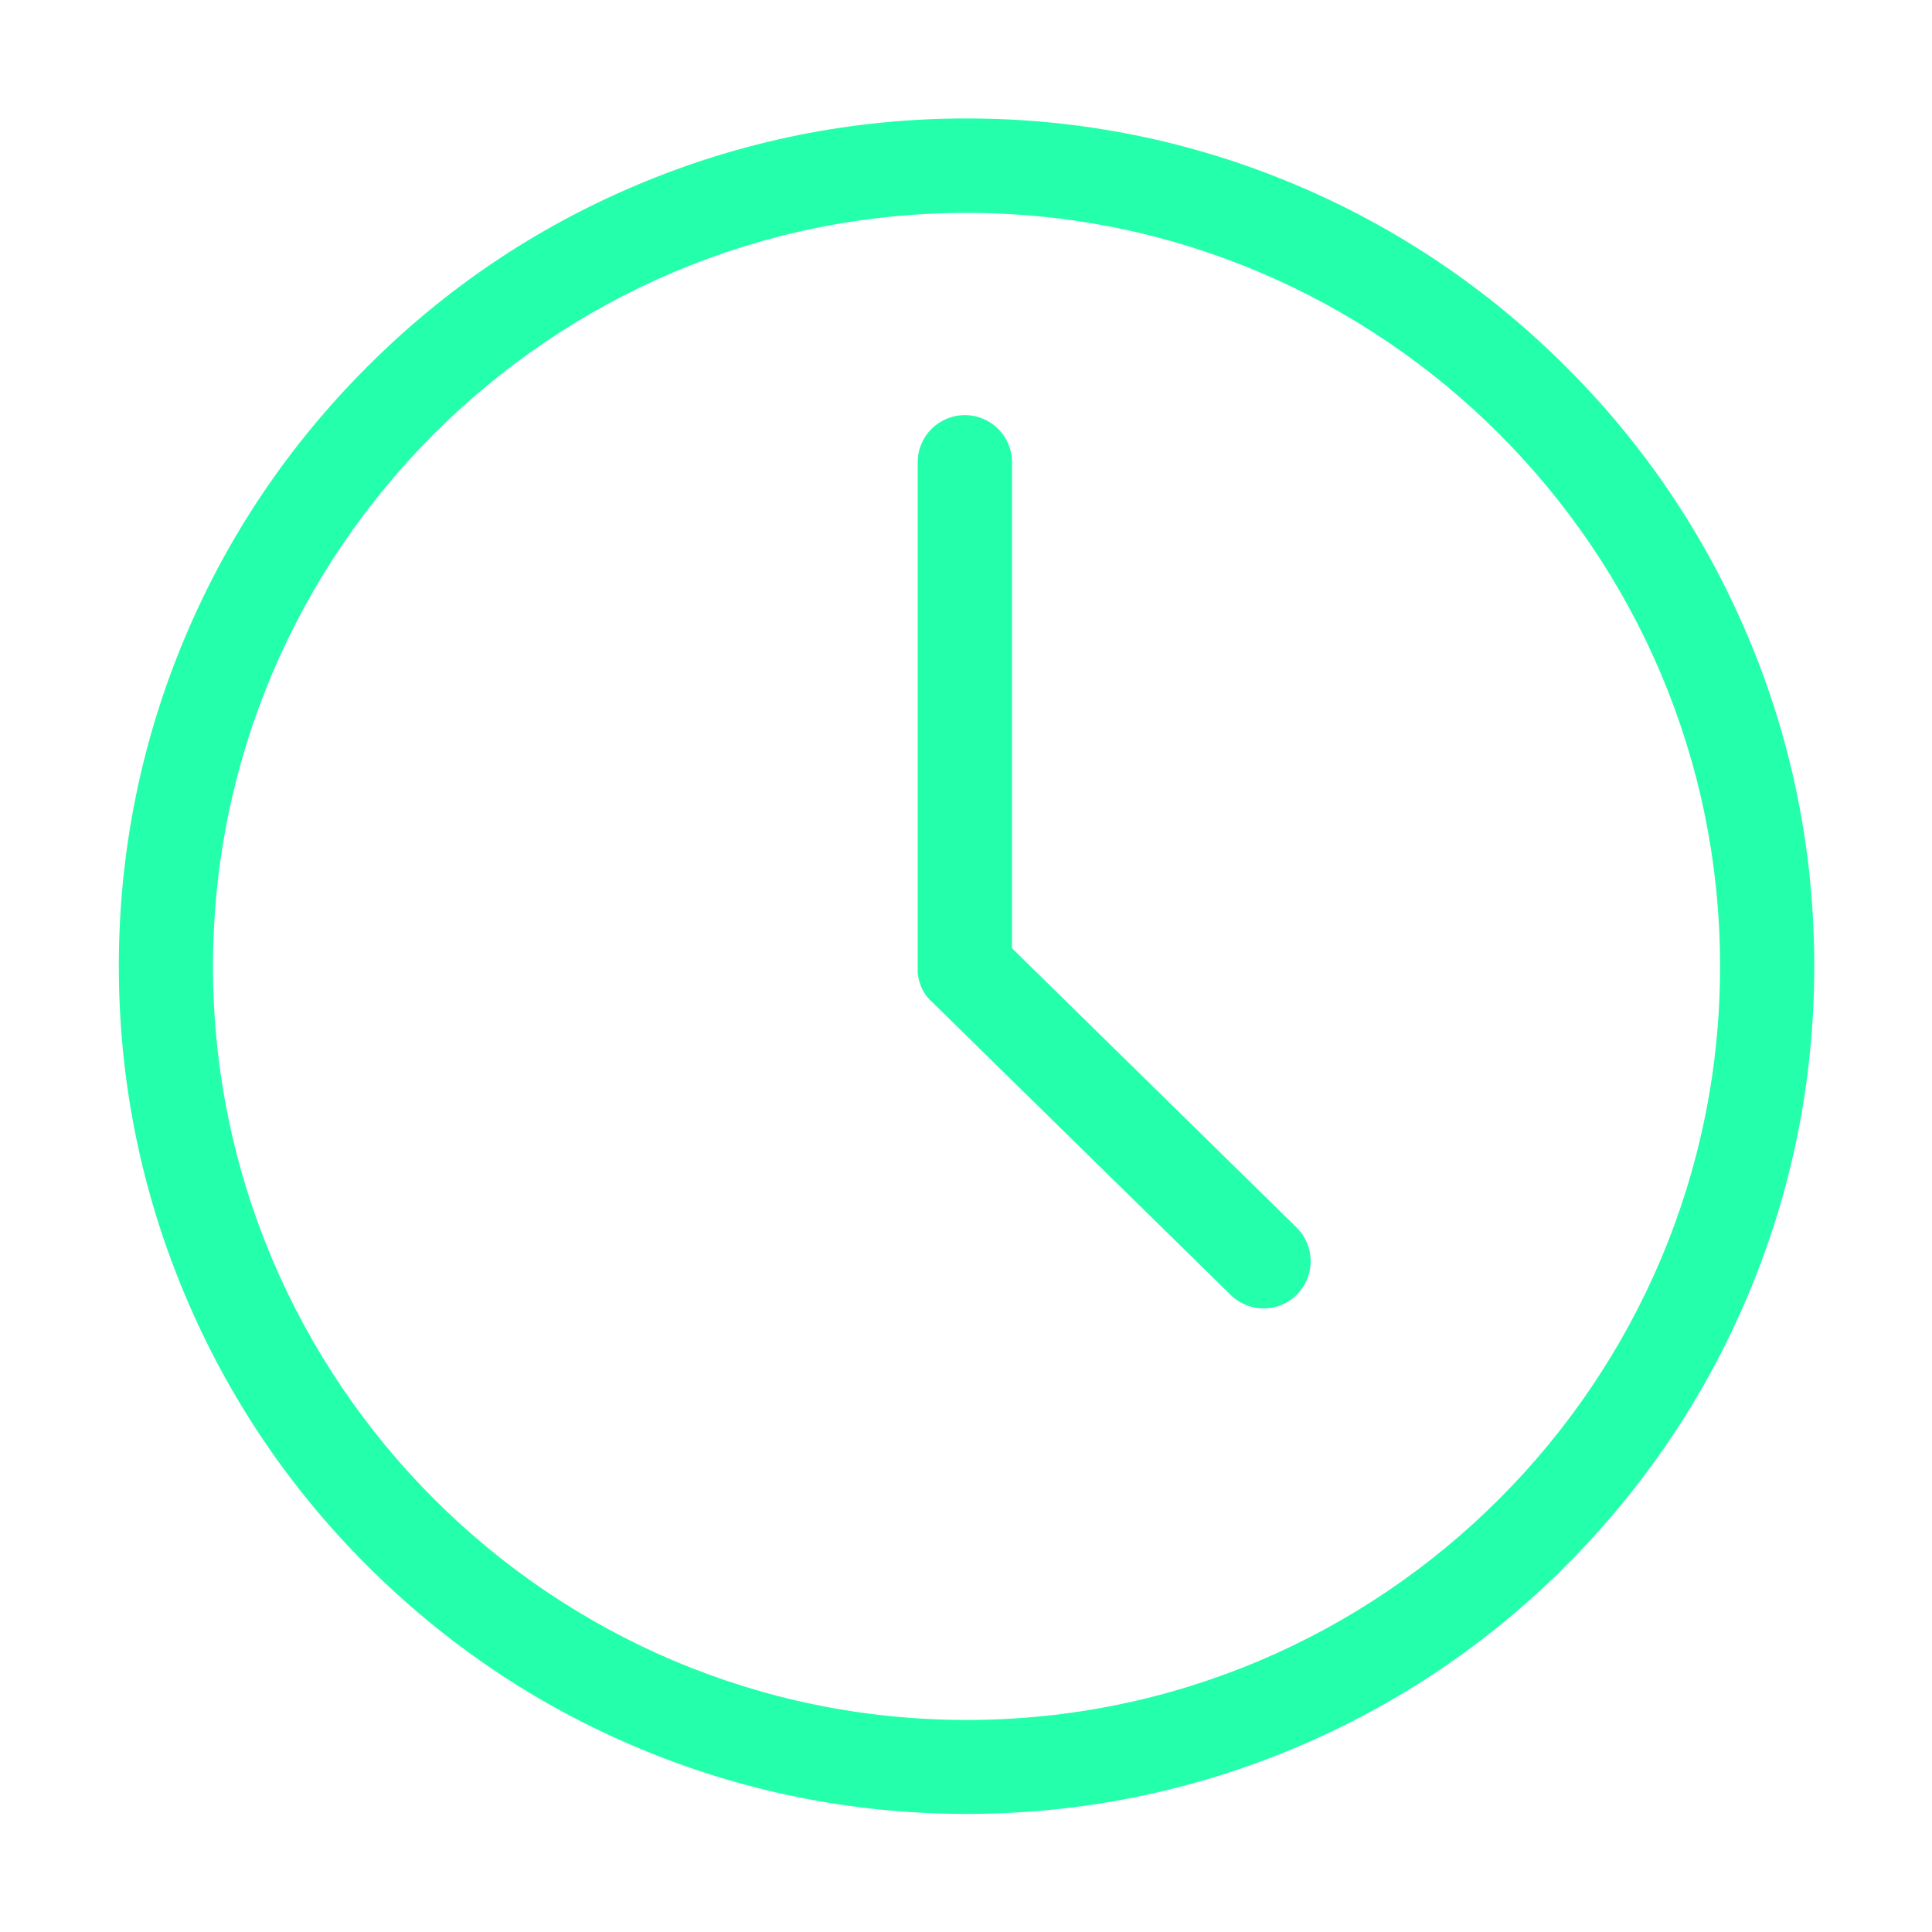 <svg xmlns="http://www.w3.org/2000/svg" xmlns:xlink="http://www.w3.org/1999/xlink" fill="none" version="1.1" width="16" height="16" viewBox="0 0 16 16"><defs><clipPath id="master_svg0_26_4207"><rect x="0" y="0" width="16" height="16" rx="0"/></clipPath></defs><g clip-path="url(#master_svg0_26_4207)"><g><path d="M8.381,7.853L8.381,3.828C8.381,3.612,8.206,3.438,7.991,3.438C7.775,3.438,7.6,3.612,7.6,3.828L7.6,8.062C7.603,8.086,7.608,8.108,7.614,8.13L7.614,8.131C7.616,8.136,7.617,8.139,7.619,8.144C7.619,8.145,7.62,8.147,7.62,8.15C7.622,8.153,7.624,8.156,7.624,8.159C7.625,8.162,7.625,8.166,7.627,8.167C7.628,8.169,7.628,8.172,7.63,8.173C7.631,8.177,7.633,8.181,7.634,8.184C7.634,8.186,7.636,8.186,7.636,8.188C7.649,8.214,7.664,8.239,7.683,8.261L7.684,8.262C7.686,8.266,7.689,8.267,7.691,8.27C7.692,8.272,7.694,8.275,7.697,8.277L7.703,8.283L7.711,8.291L7.713,8.292L10.191,10.723C10.267,10.798,10.366,10.836,10.464,10.836C10.566,10.836,10.667,10.797,10.742,10.719C10.894,10.564,10.891,10.317,10.738,10.166L8.381,7.853Z" fill="#23FFAA" fill-opacity="1"/></g><g><path d="M14.475,5.27C14.122,4.434,13.616,3.683,12.97,3.039C12.325,2.394,11.575,1.888,10.739,1.534C9.872,1.167,8.953,0.981,8.005,0.981C7.056,0.981,6.138,1.167,5.272,1.533C4.436,1.886,3.684,2.392,3.041,3.038C2.395,3.683,1.889,4.433,1.536,5.269C1.17,6.134,0.984,7.055,0.984,8.002C0.984,8.948,1.17,9.869,1.536,10.734C1.889,11.57,2.395,12.322,3.041,12.966C3.686,13.611,4.436,14.117,5.272,14.47C6.138,14.836,7.058,15.022,8.005,15.022C8.952,15.022,9.872,14.836,10.738,14.47C11.573,14.117,12.325,13.611,12.969,12.966C13.612,12.32,14.12,11.57,14.473,10.734C14.839,9.869,15.025,8.948,15.025,8.002C15.025,7.055,14.842,6.136,14.475,5.27ZM8.005,14.244C4.564,14.244,1.764,11.444,1.764,8.003C1.764,4.563,4.564,1.763,8.005,1.763C11.445,1.763,14.245,4.563,14.245,8.003C14.245,11.444,11.447,14.244,8.005,14.244Z" fill="#23FFAA" fill-opacity="1"/></g></g></svg>